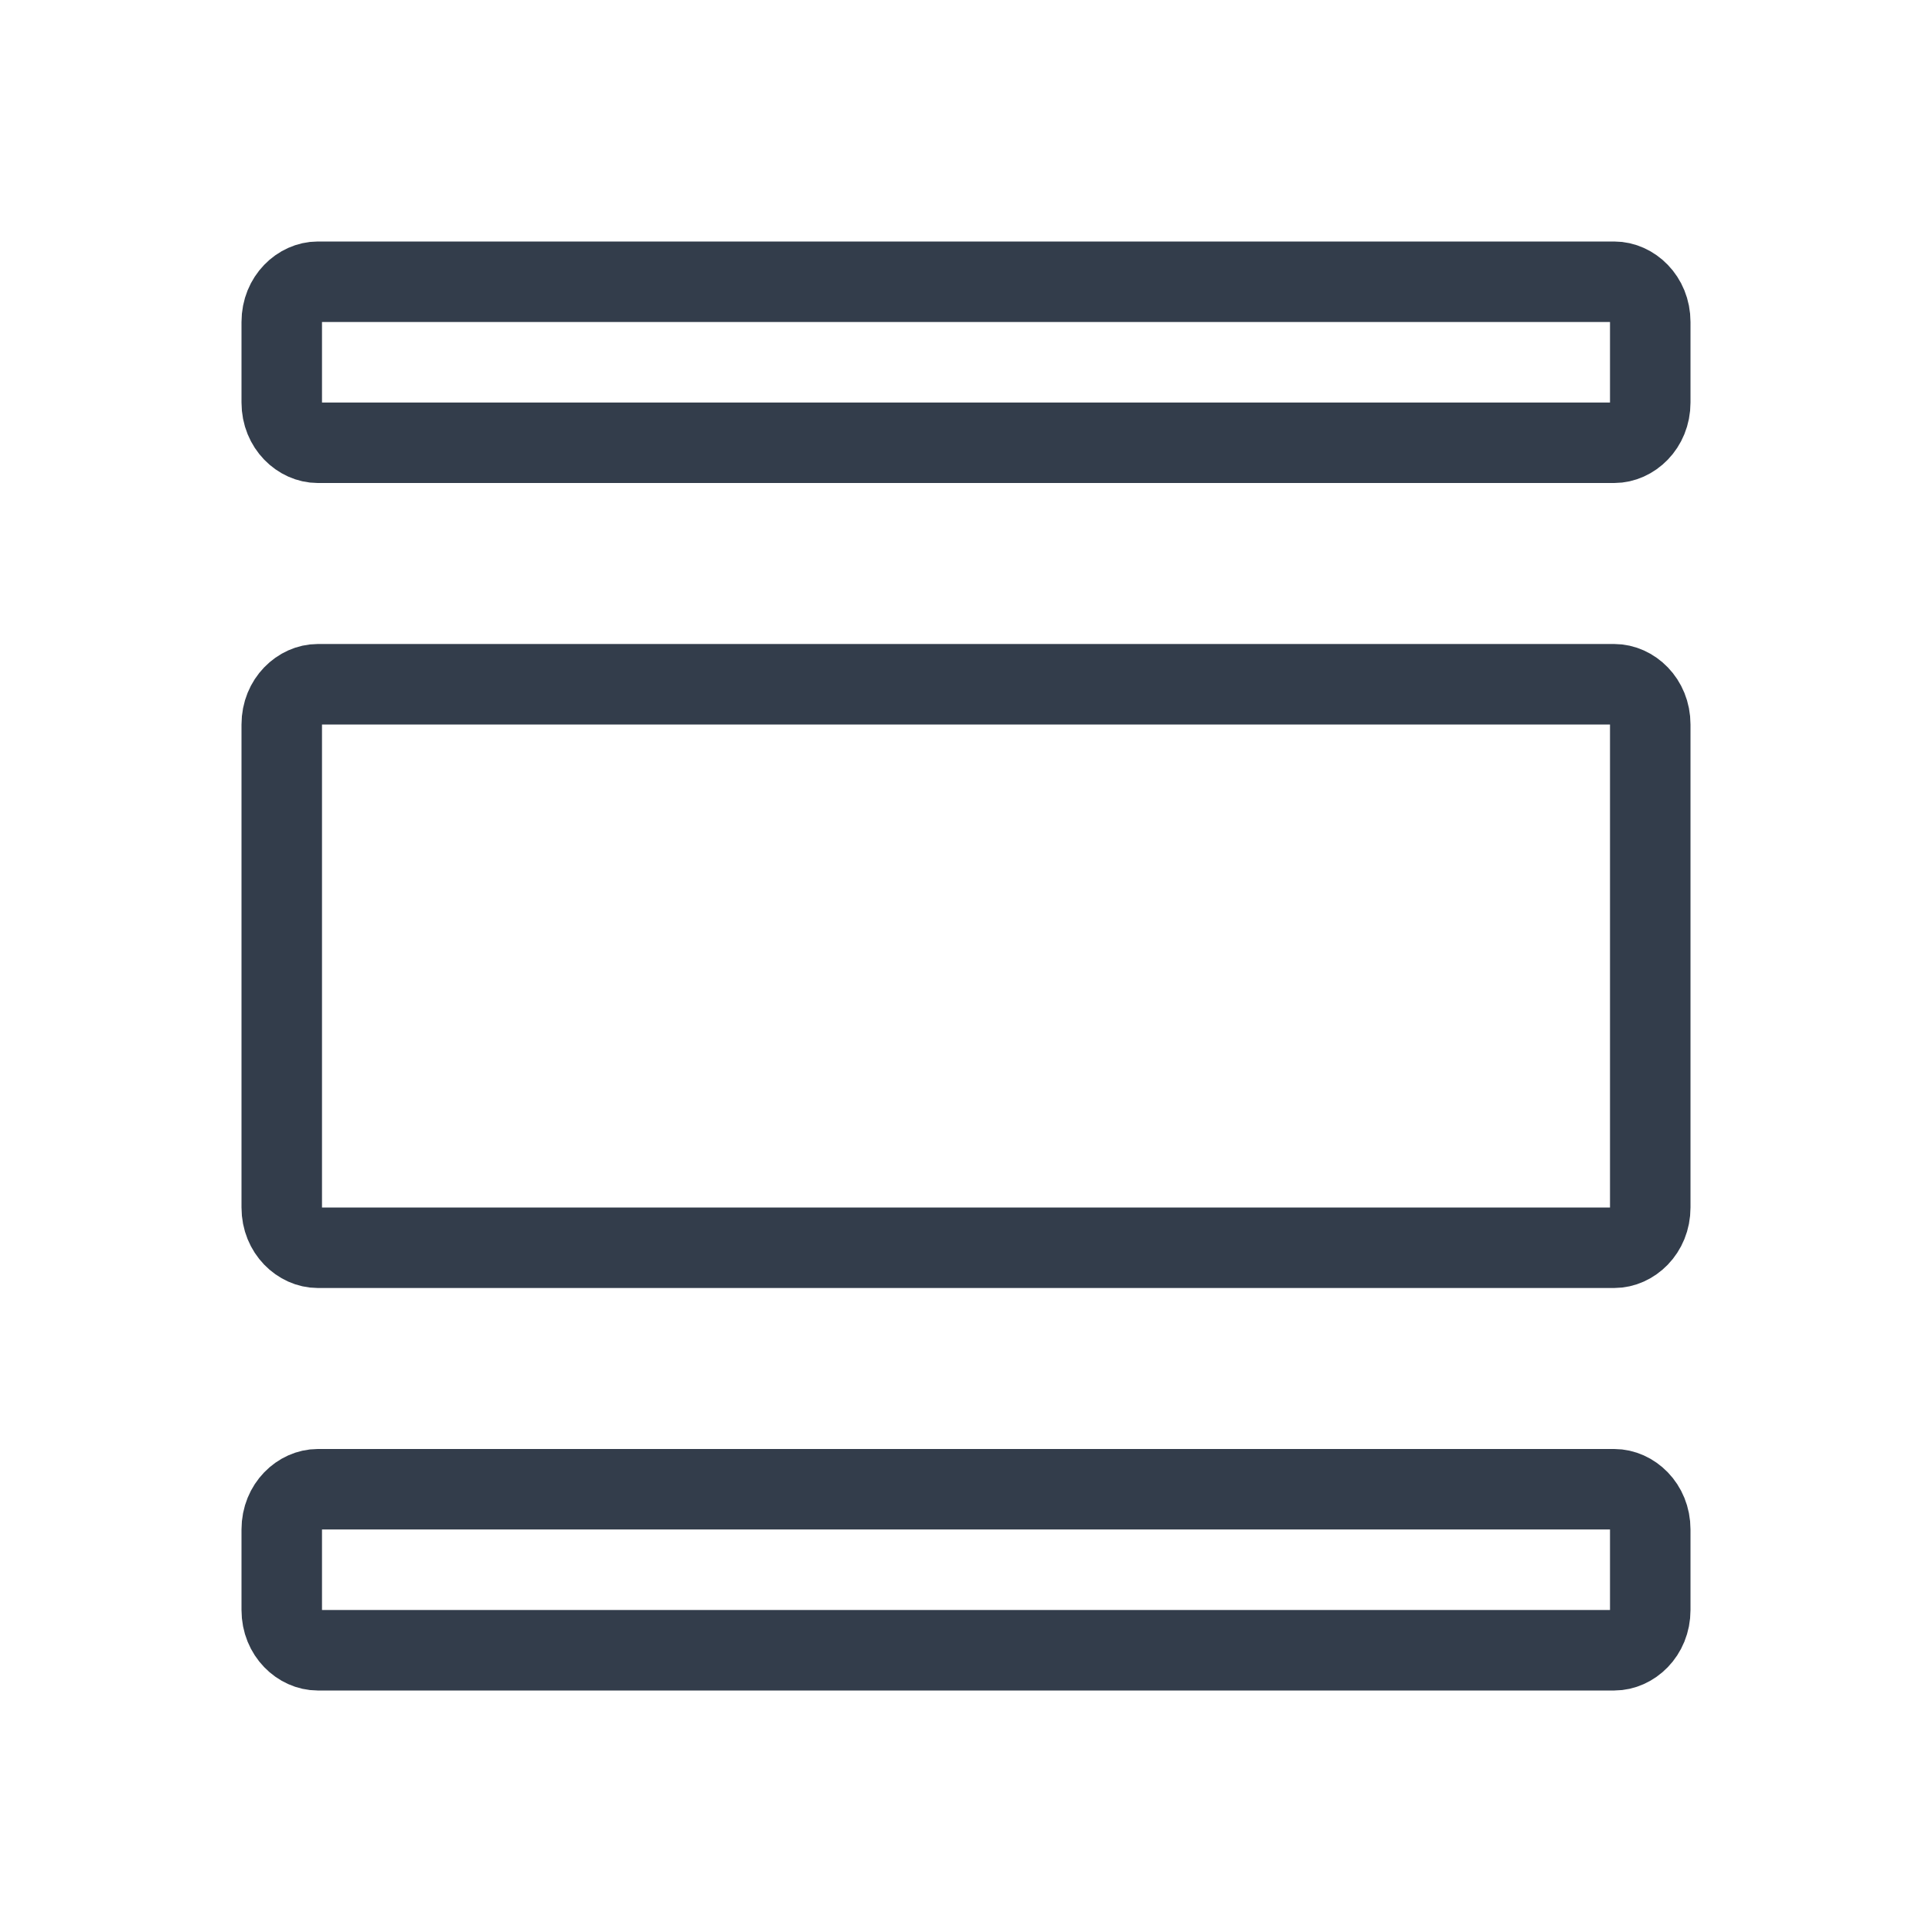 <svg width="24" height="24" viewBox="0 0 24 24" fill="none" xmlns="http://www.w3.org/2000/svg">
<path d="M20.053 20.5H3.947C3.728 20.5 3.5 20.3 3.5 20V19C3.5 18.7 3.728 18.5 3.947 18.5H20.053C20.272 18.5 20.5 18.7 20.5 19V20C20.5 20.3 20.272 20.5 20.053 20.5ZM3.947 8.5H20.053C20.272 8.5 20.5 8.7 20.5 9V15C20.5 15.3 20.272 15.5 20.053 15.5H3.947C3.728 15.5 3.5 15.3 3.5 15V9C3.5 8.7 3.728 8.5 3.947 8.5ZM3.5 5V4C3.5 3.7 3.728 3.5 3.947 3.5H20.053C20.272 3.5 20.5 3.7 20.5 4V5C20.5 5.3 20.272 5.5 20.053 5.5H3.947C3.728 5.5 3.5 5.3 3.5 5Z" stroke="#333D4B"/>
</svg>
